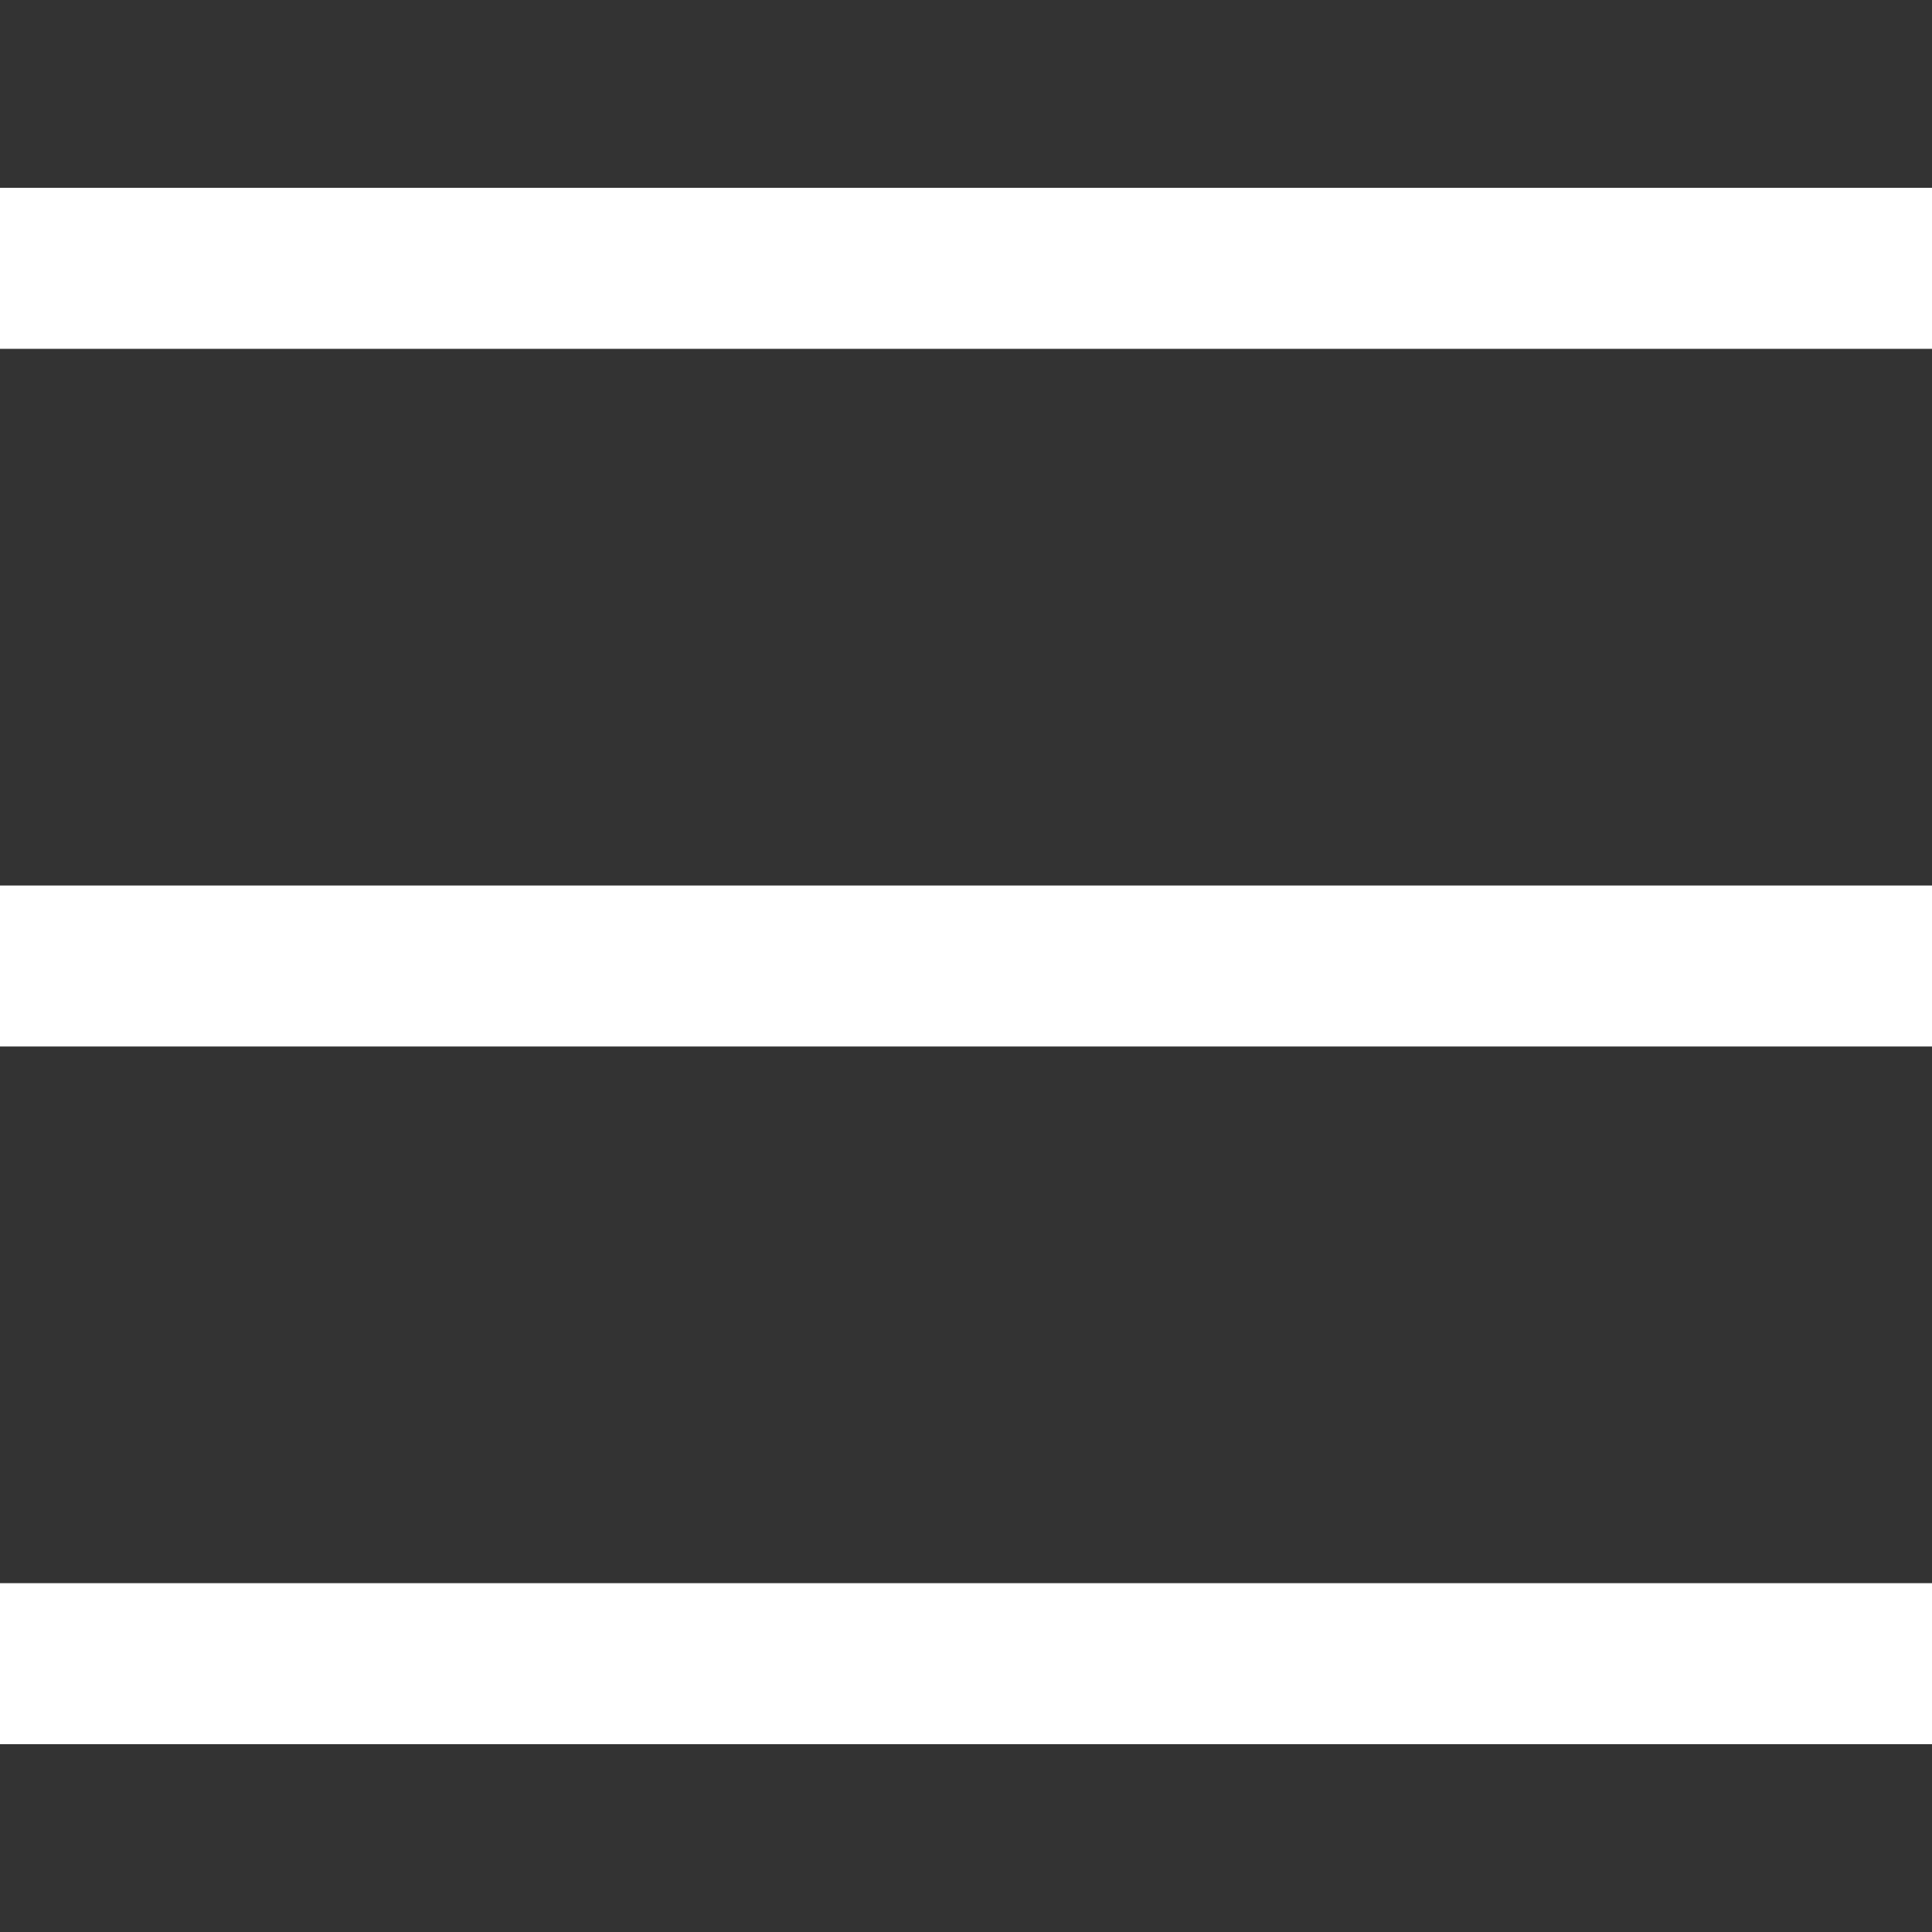 <svg width="36" height="36" viewBox="0 0 36 36" fill="none" xmlns="http://www.w3.org/2000/svg">
  <rect x="0" y="0" width="36" height="36" fill="#333333" stroke="none"/>
  <line x1="0" y1="5" x2="36" y2= "5" stroke="white" stroke-width="3" />
  <line x1="0" y1="18" x2="36" y2= "18" stroke="white" stroke-width="3" />
  <line x1="0" y1="31" x2="36" y2= "31" stroke="white" stroke-width="3" />
</svg>
